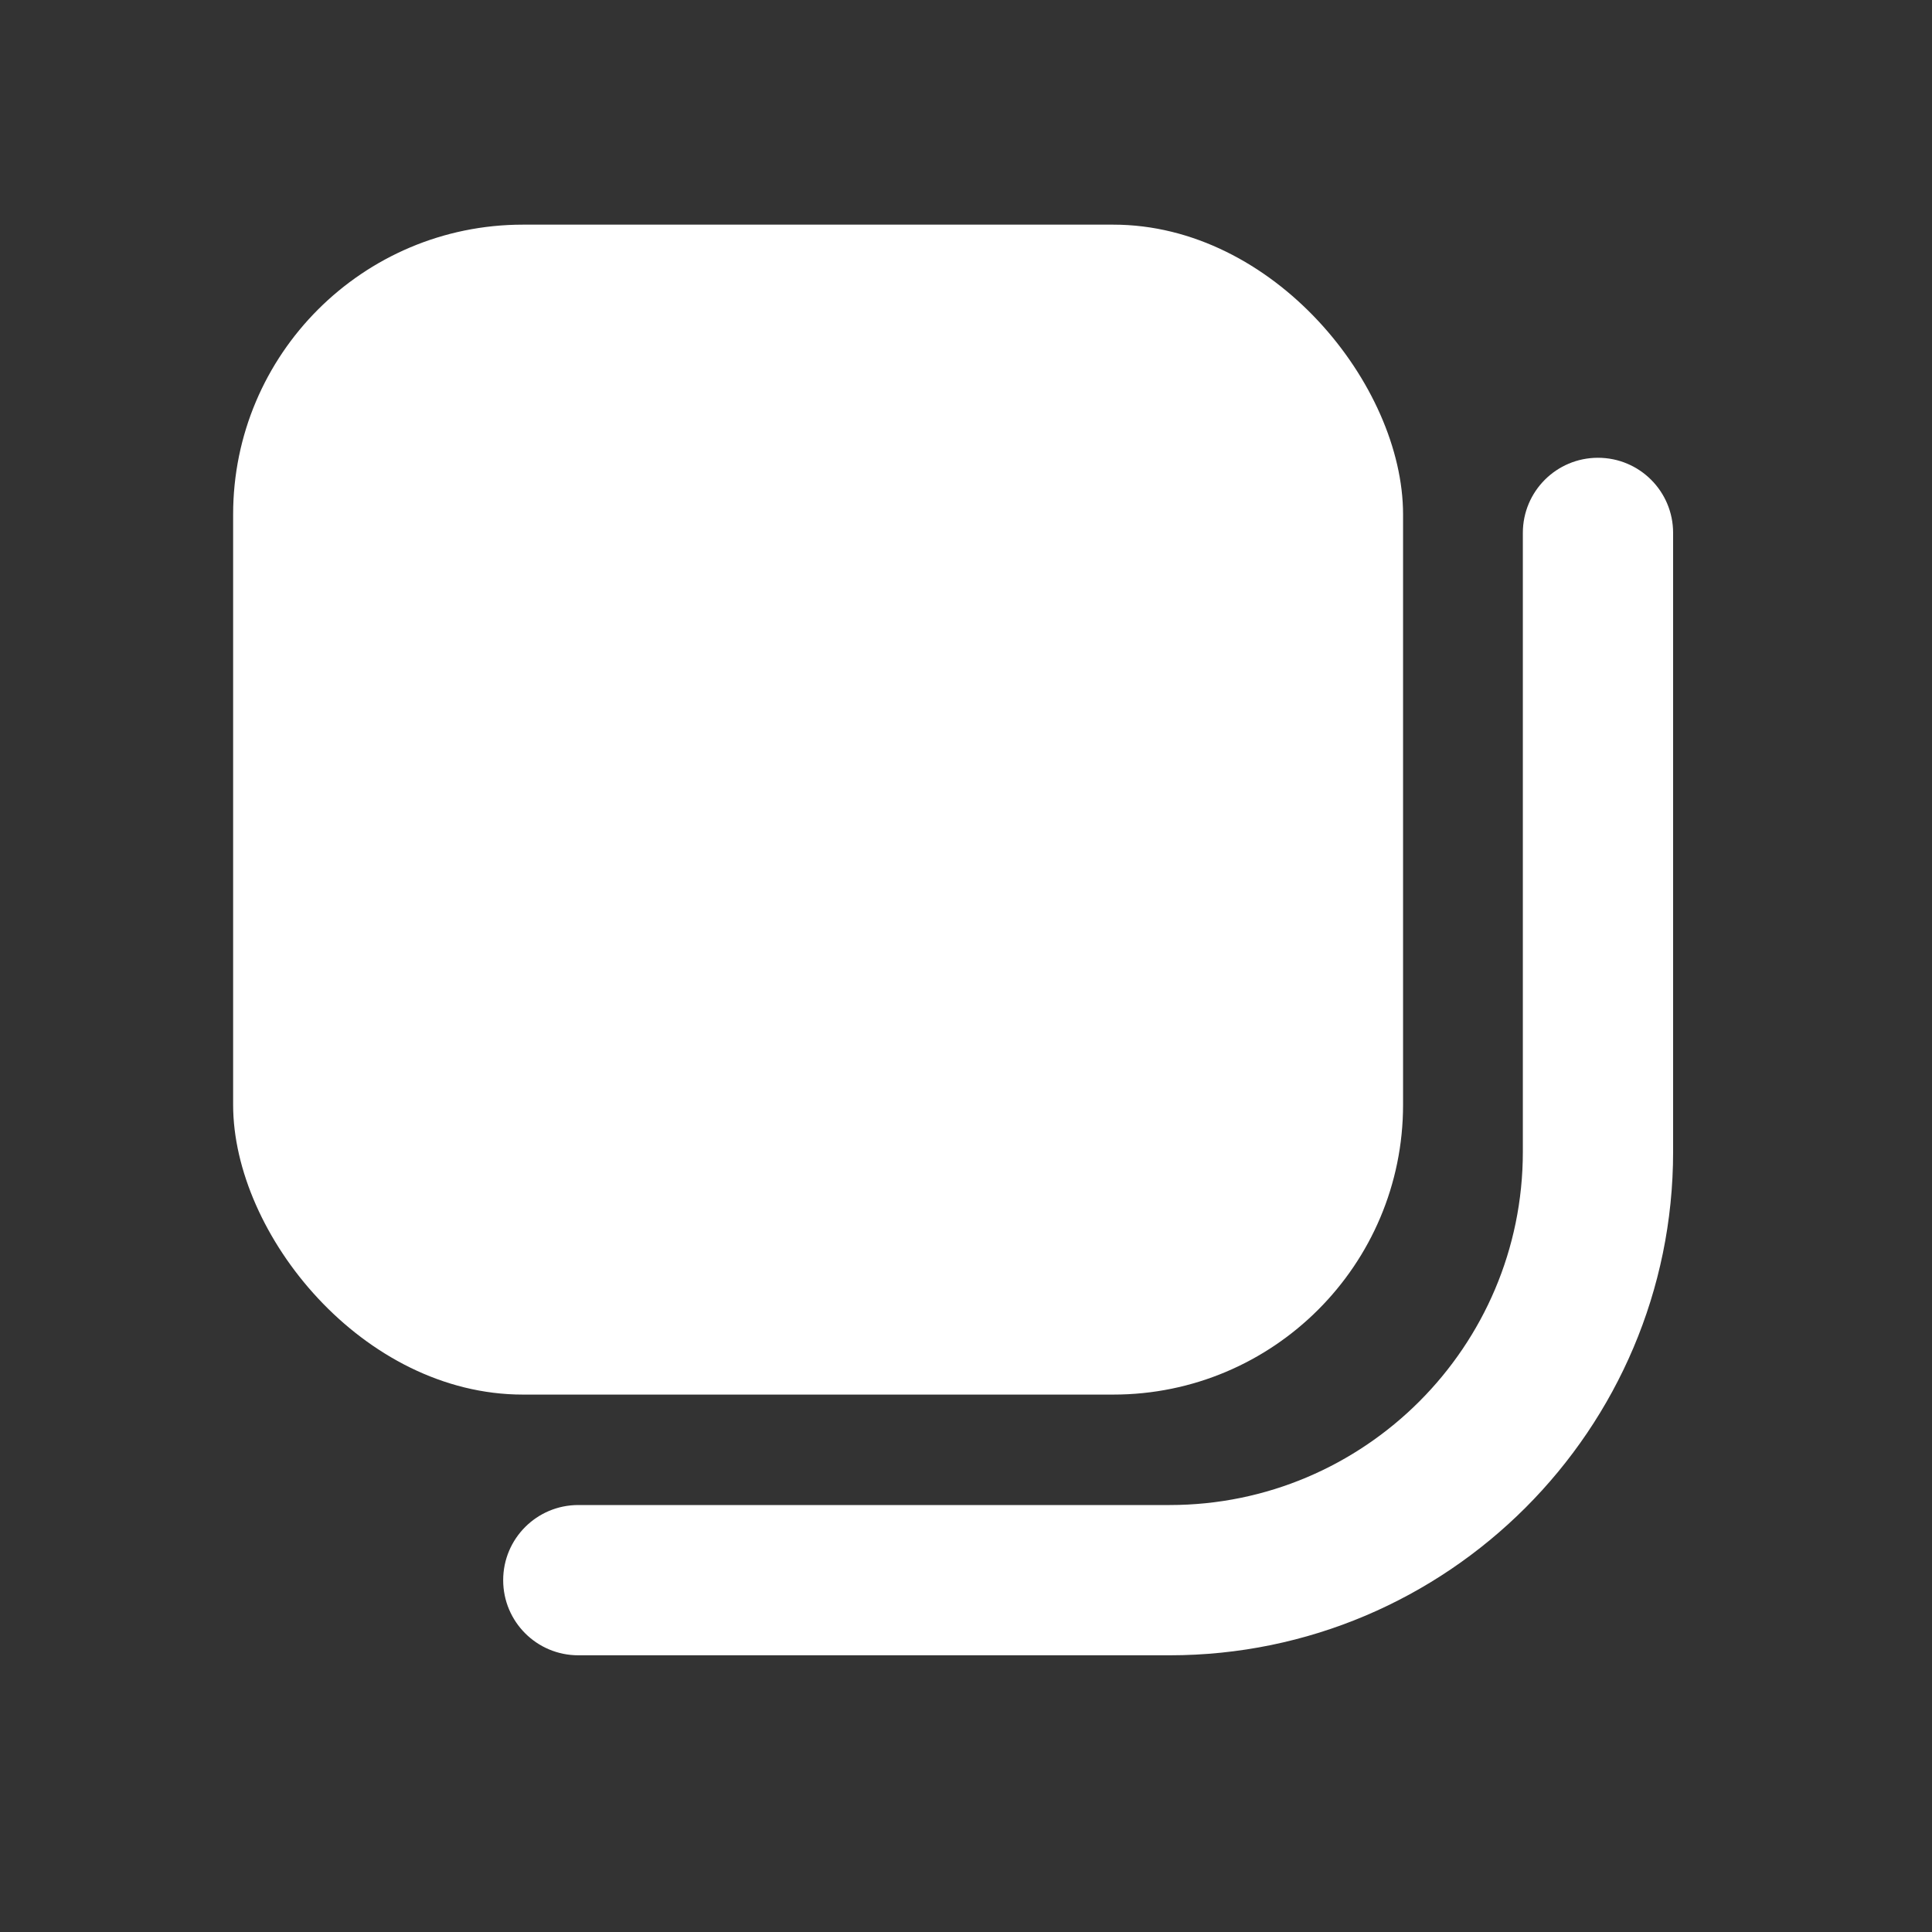 <?xml version="1.0" encoding="UTF-8"?><svg id="Layer_2" xmlns="http://www.w3.org/2000/svg" viewBox="0 0 18 18"><rect x="0" y="0" width="18" height="18" fill="#333333" stroke="none"/><defs><style>.cls-1{fill:none;}.cls-2{fill:#fff;}</style></defs><g id="Layer_1-2"><g><rect class="cls-1" width="18" height="18"/><g><path class="cls-2" d="M14.888,4.265c-.387,0-.7,.313-.7,.7v5.767c0,1.814-1.476,3.29-3.29,3.29H5.388c-.387,0-.7,.313-.7,.7s.313,.7,.7,.7h5.51c2.586,0,4.69-2.104,4.69-4.69V4.965c0-.387-.313-.7-.7-.7Z"/><rect class="cls-2" x="2.172" y="2.093" width="10.9" height="10.9" rx="2.7" ry="2.7"/></g></g></g></svg>